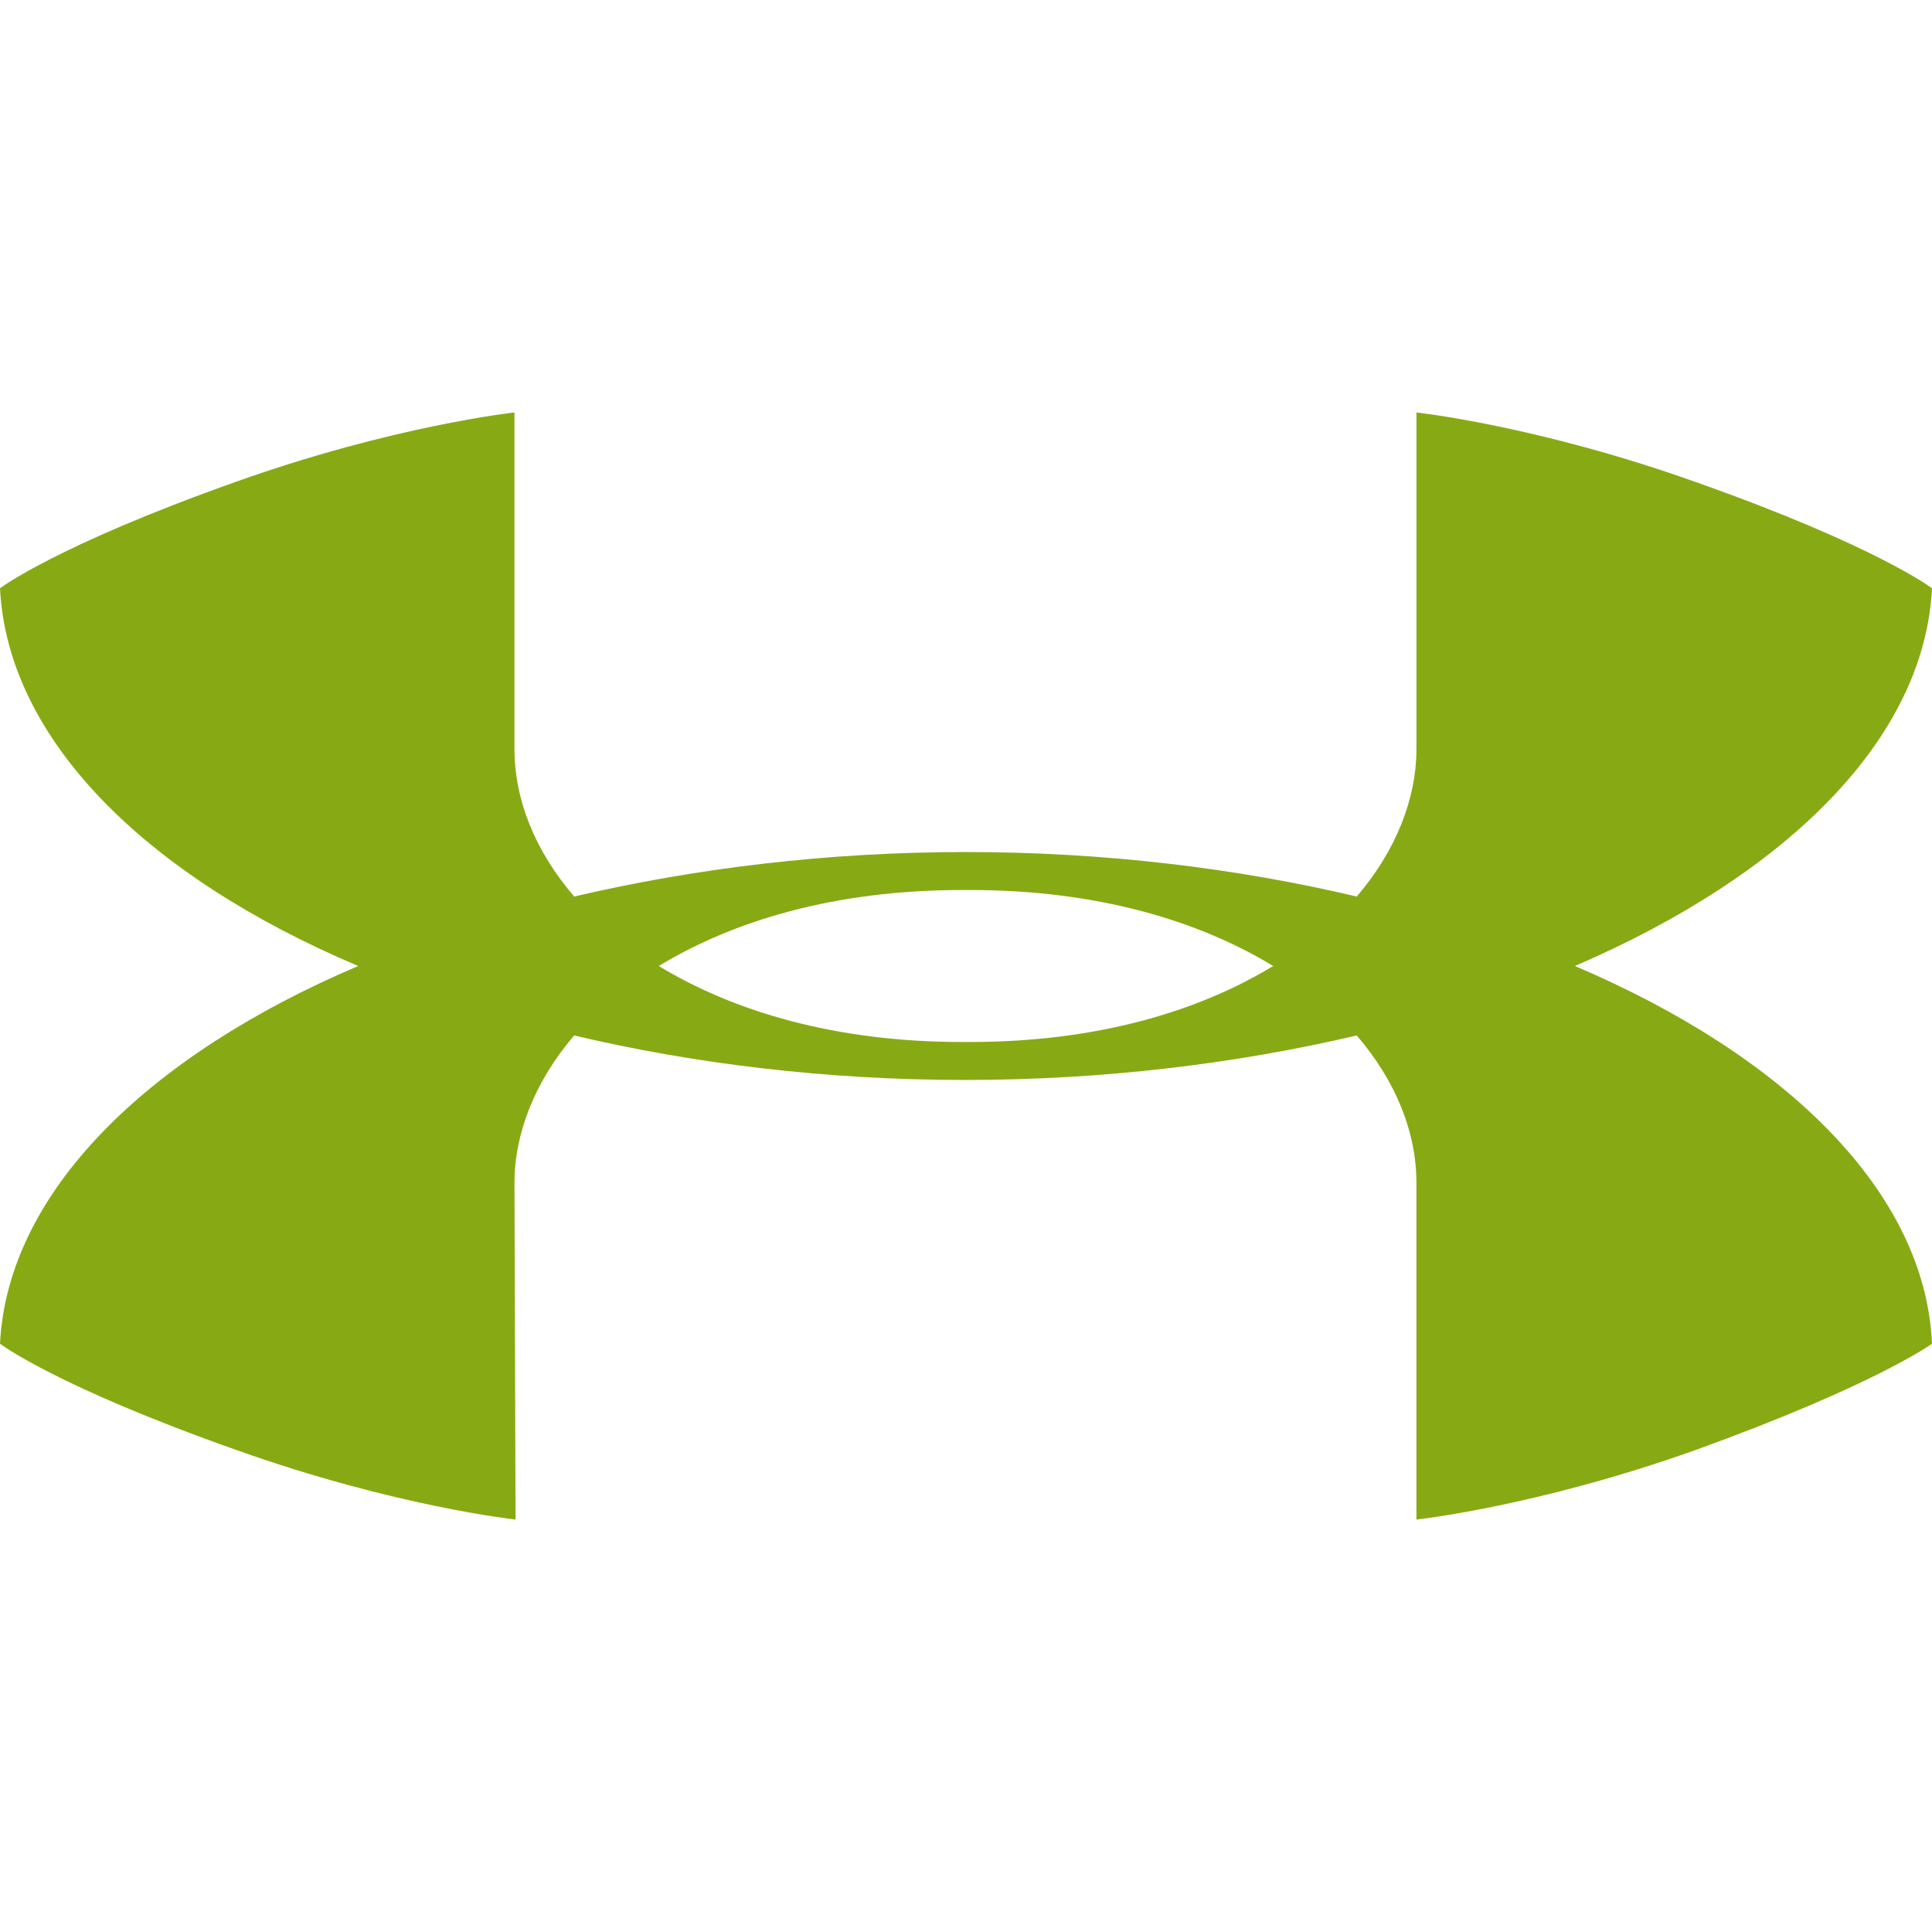 <svg xmlns="http://www.w3.org/2000/svg" width="178" height="178"><path d="M145.1 89c19.5-8.4 32.2-20.9 32.9-34.8 0 0-5.1-3.9-21.8-9.8-14.6-5.2-25.7-6.4-25.7-6.4v31c0 4.6-1.9 9.4-5.5 13.6-11-2.6-23.2-4.1-36-4.1S64 80 52.9 82.6c-3.6-4.2-5.5-8.9-5.5-13.6V38s-11.1 1.2-25.7 6.4C5.1 50.3 0 54.2 0 54.2.7 68.1 13.4 80.7 33 89 13.5 97.3.7 109.9 0 123.8c0 0 5.1 3.9 21.8 9.8 14.6 5.2 25.7 6.4 25.7 6.4l-.1-31c0-4.6 1.9-9.4 5.5-13.6 11 2.6 23.2 4.1 36 4.1s25-1.5 36.1-4.1c3.6 4.2 5.5 8.9 5.5 13.6v31s11.1-1.2 25.7-6.4c16.6-6 21.8-9.8 21.8-9.8-.6-13.9-13.4-26.5-32.9-34.8zM89 96h-.4c-11.6 0-21-2.8-27.9-7 6.9-4.2 16.3-7 27.9-7h.8c11.6 0 21 2.8 27.9 7-6.9 4.2-16.3 7-27.9 7z" fill="#87aa14"/></svg>